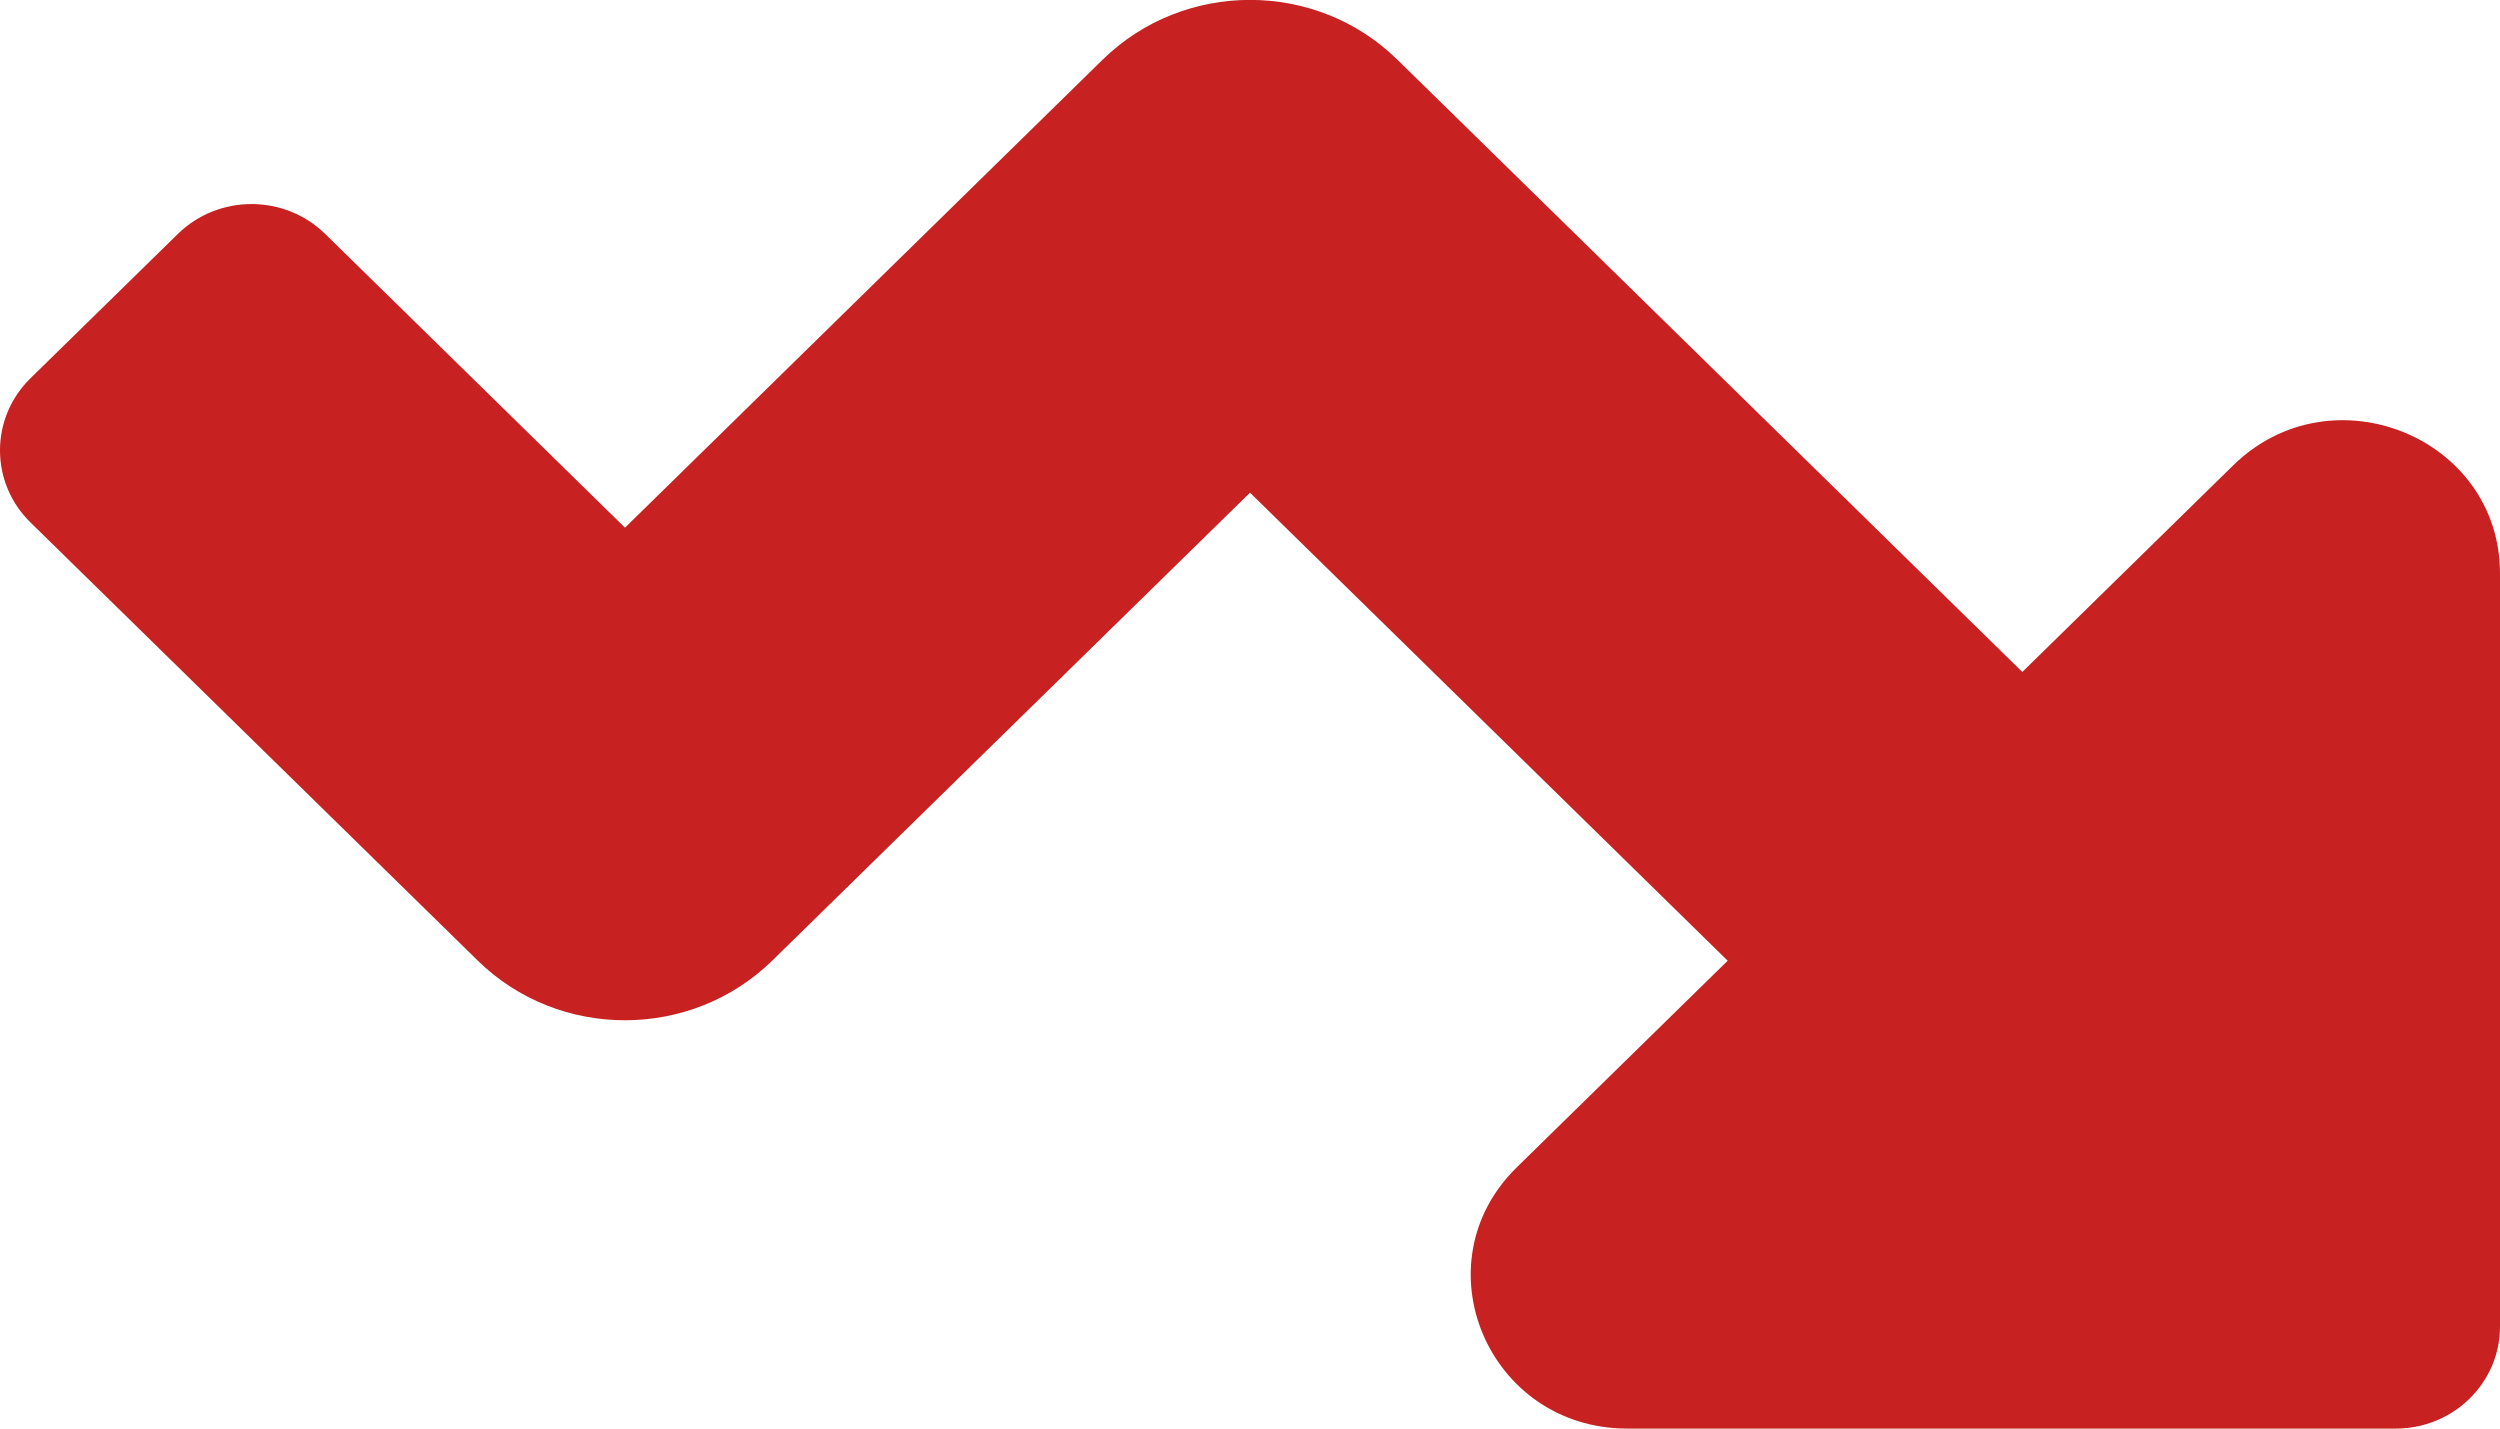 <?xml version="1.0" encoding="utf-8"?>
<!-- Generator: Adobe Illustrator 17.0.0, SVG Export Plug-In . SVG Version: 6.00 Build 0)  -->
<!DOCTYPE svg PUBLIC "-//W3C//DTD SVG 1.1//EN" "http://www.w3.org/Graphics/SVG/1.1/DTD/svg11.dtd">
<svg version="1.1" id="Layer_1" xmlns="http://www.w3.org/2000/svg" xmlns:xlink="http://www.w3.org/1999/xlink" x="0px" y="0px"
	 width="14px" height="8px" viewBox="0 0 14 8" enable-background="new 0 0 14 8" xml:space="preserve">
<path fill="#C72121" d="M14,7.429V3.212c0-0.764-0.943-1.146-1.494-0.606l-1.181,1.157l-3.5-3.429c-0.455-0.446-1.194-0.446-1.65,0
	L3.5,2.955L1.821,1.31c-0.228-0.223-0.597-0.223-0.825,0L0.171,2.118c-0.228,0.223-0.228,0.585,0,0.808l2.504,2.453
	c0.455,0.446,1.194,0.446,1.65,0L7,2.759L9.675,5.38L8.494,6.537C7.943,7.077,8.333,8,9.113,8h4.304C13.739,8,14,7.744,14,7.429z"/>
</svg>

